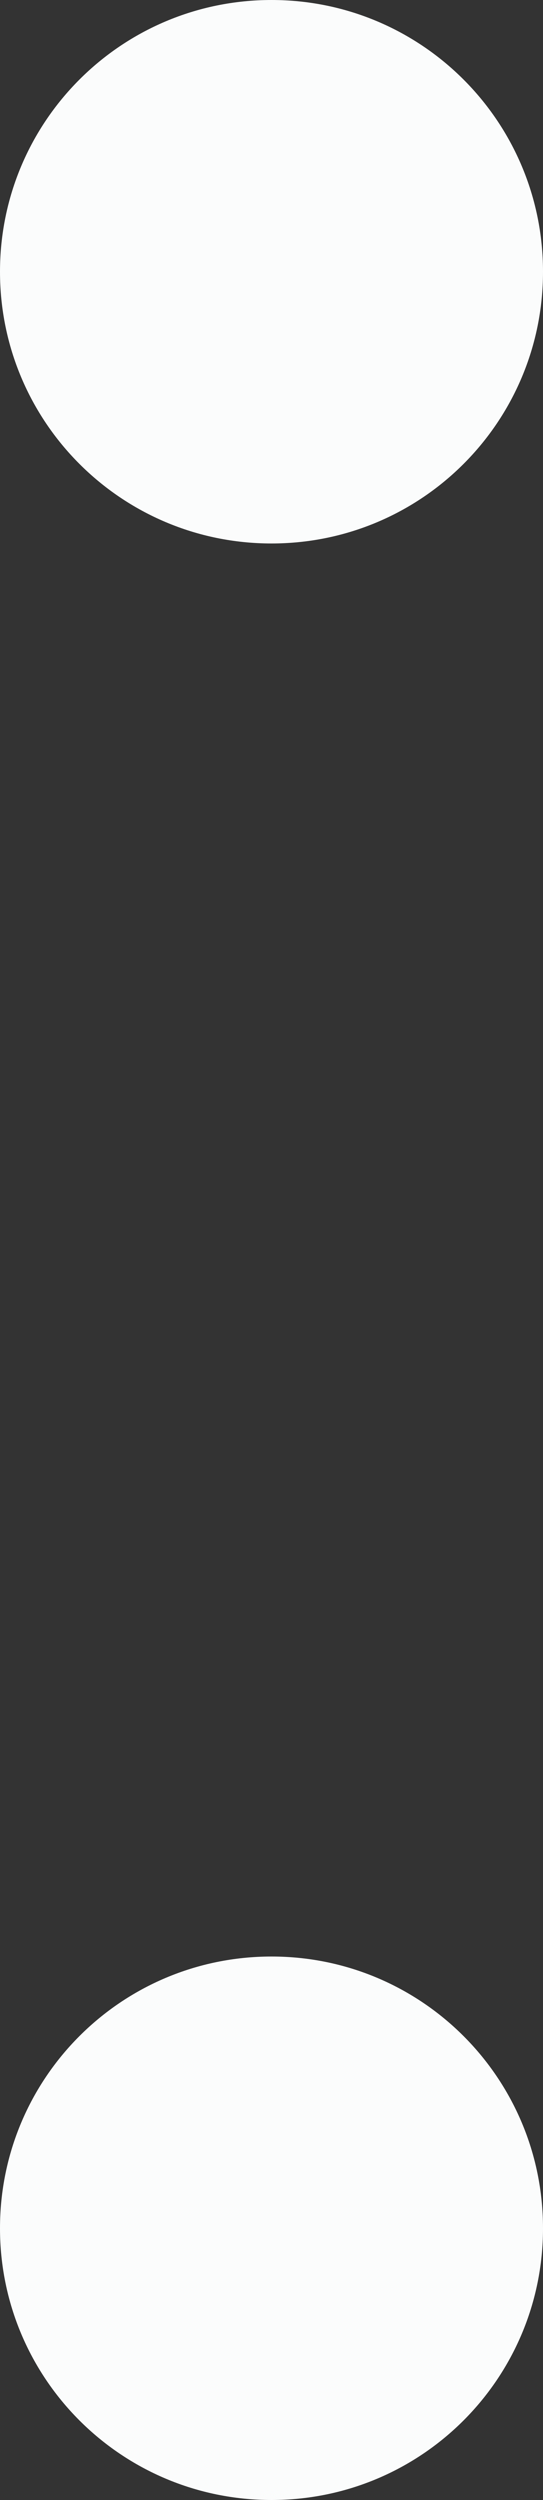 <svg width="5" height="23" viewBox="0 0 5 23" fill="none" xmlns="http://www.w3.org/2000/svg">
<rect x="0" y="0" width="5" height="23" fill="#333333" stroke="none"/>
<path d="M5 2.5C5 3.882 3.882 5 2.5 5C1.118 5 0 3.882 0 2.5C0 1.118 1.118 0 2.5 0C3.882 0 5 1.118 5 2.5Z" fill="#FBFCFC"/>
<path d="M5 20.5C5 21.882 3.882 23 2.5 23C1.118 23 0 21.882 0 20.5C0 19.118 1.118 18 2.5 18C3.882 18 5 19.118 5 20.5Z" fill="#FBFCFC"/>
</svg>
